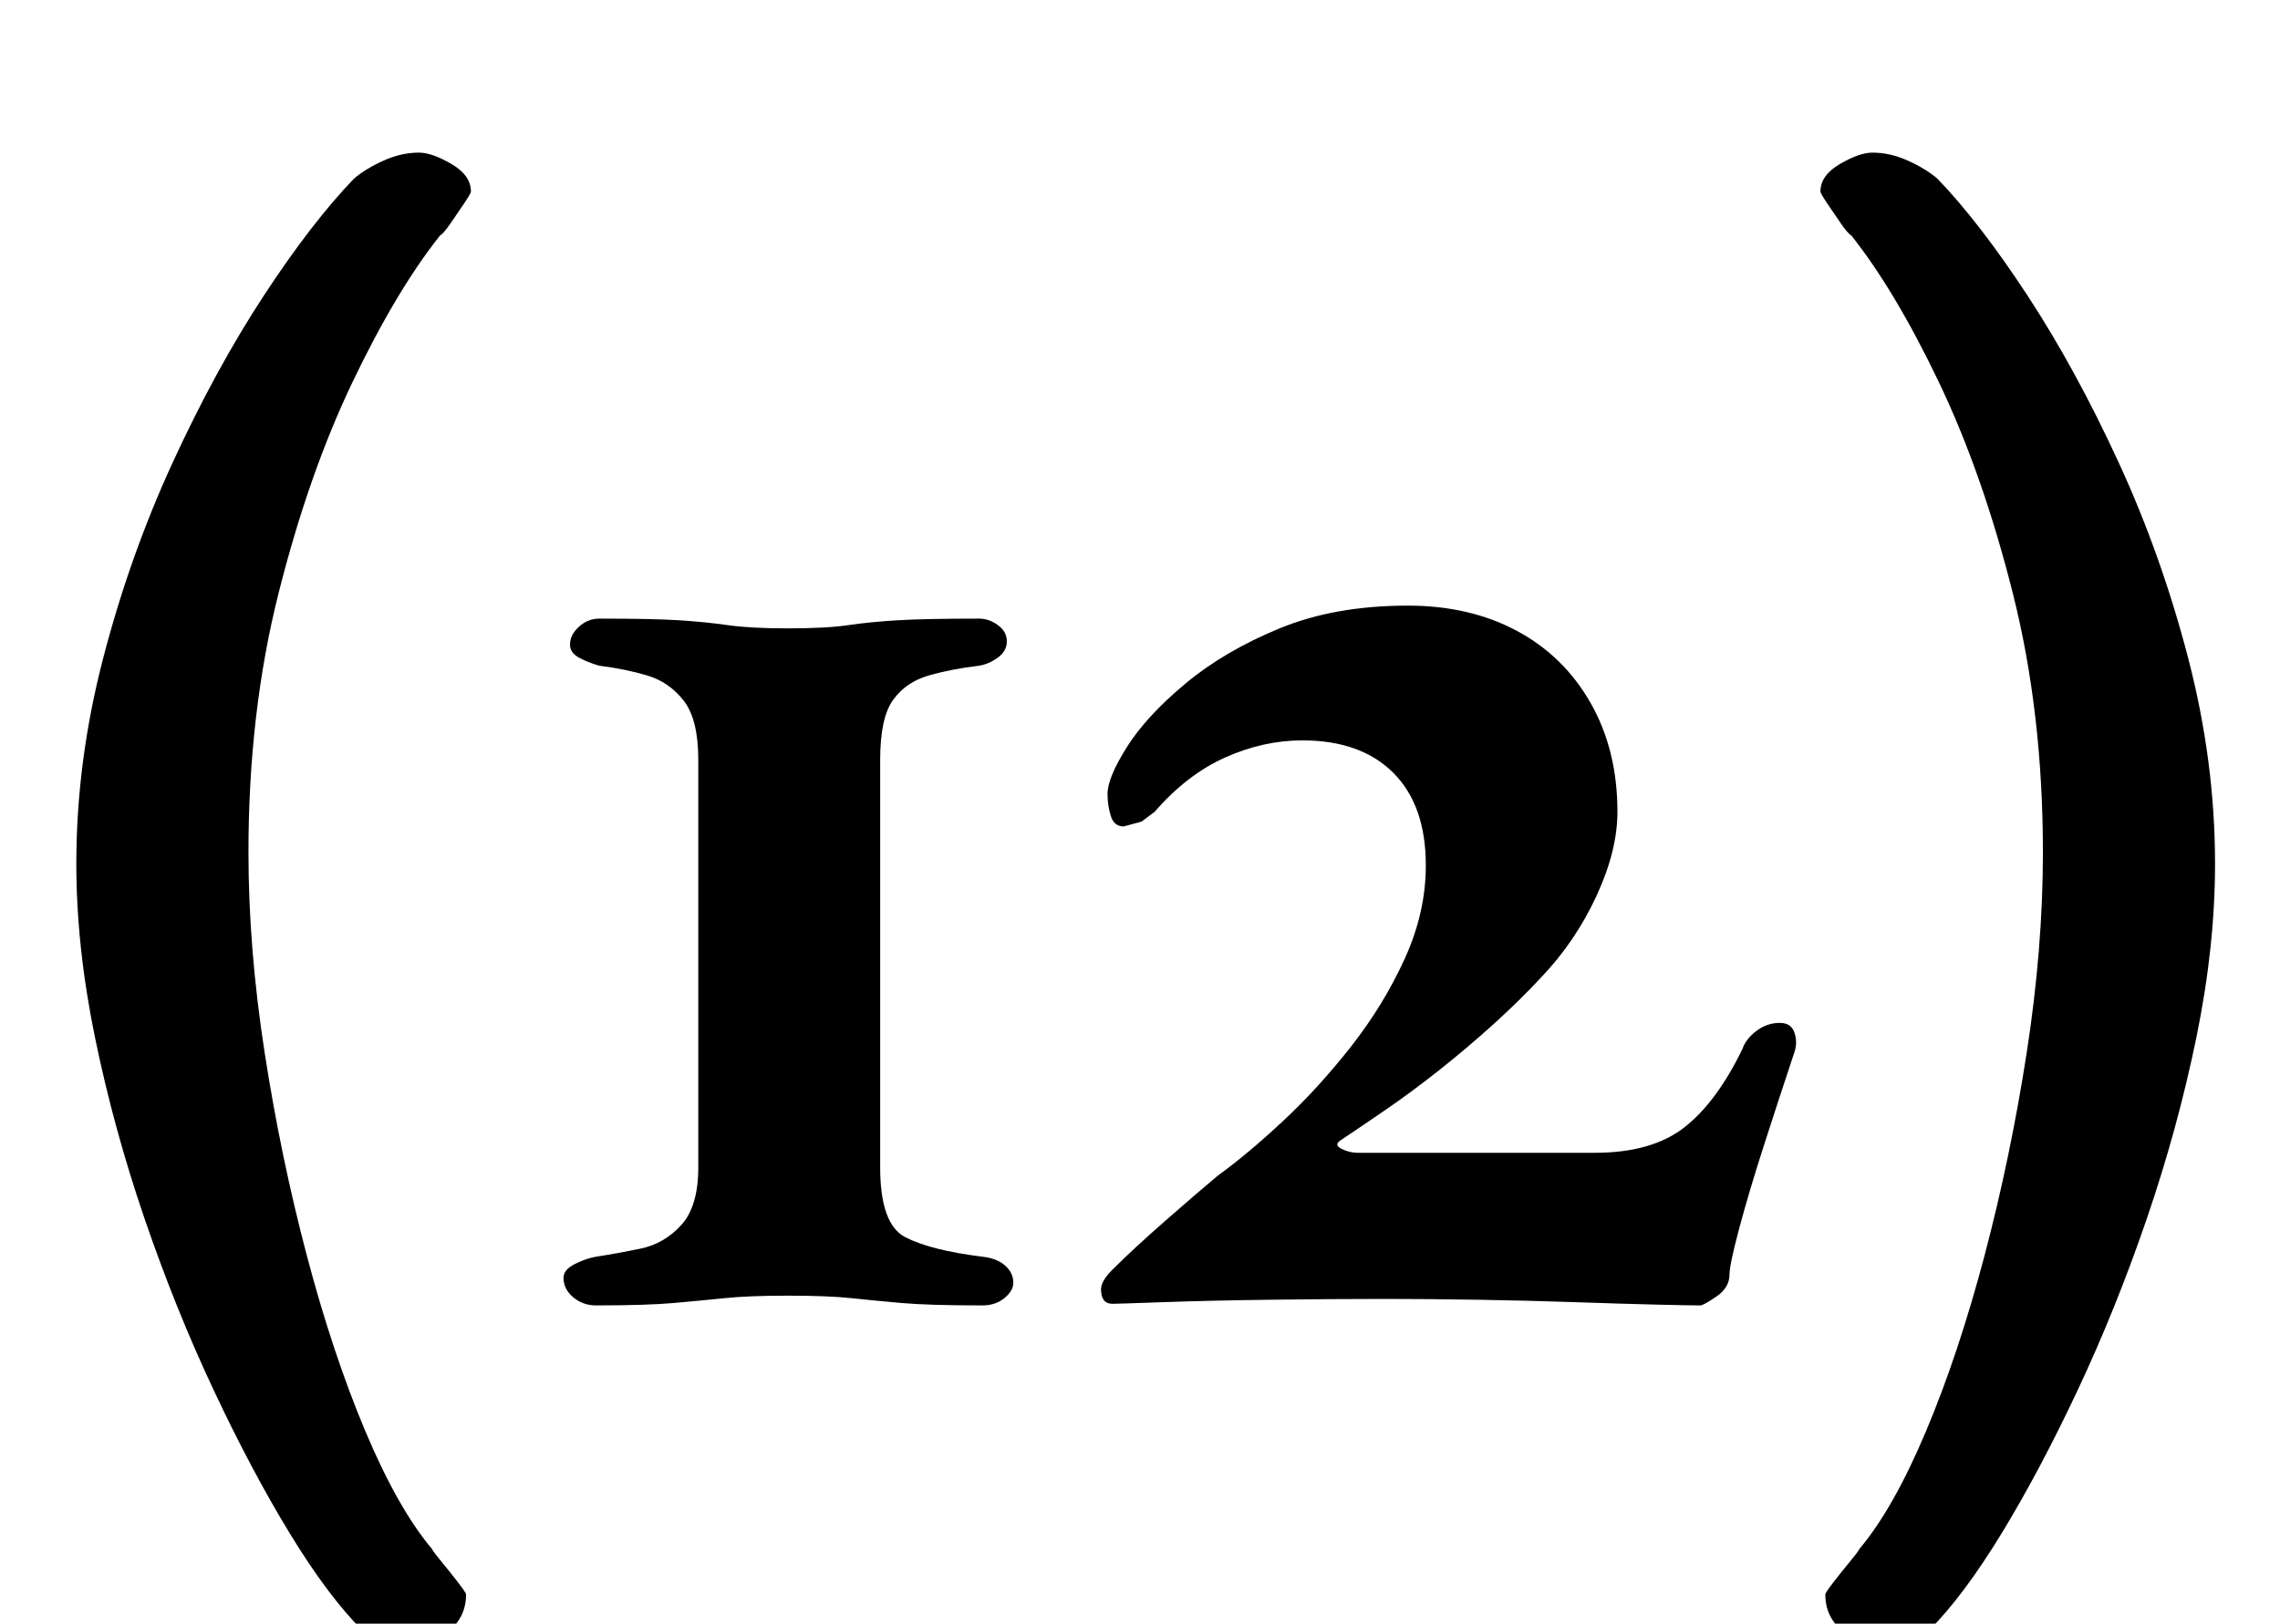 <?xml version="1.0" standalone="no"?>
<!DOCTYPE svg PUBLIC "-//W3C//DTD SVG 1.1//EN" "http://www.w3.org/Graphics/SVG/1.1/DTD/svg11.dtd" >
<svg xmlns="http://www.w3.org/2000/svg" xmlns:xlink="http://www.w3.org/1999/xlink" version="1.1" viewBox="-10 0 1404 1000">
  <g transform="matrix(1 0 0 -1 0 800)">
   <path fill="currentColor"
d="M238 -215q-14 0 -25 11q-21 21 -44.5 59.5t-47 88.5t-42.5 105.5t-30.5 111.5t-11.5 107q0 63 16.5 126.5t43 121t56 102.5t55.5 72q7 6 18 11t22 5q8 0 20 -7t12 -17q0 -1 -4 -7t-8.5 -12.5t-6.5 -7.5q-27 -34 -54 -90.5t-45.5 -130t-18.5 -159.5q0 -59 10 -123.5
t26 -125t36 -108t41 -72.5q1 -2 6 -8t10 -12.5t5 -7.5q0 -15 -12.5 -24t-26.5 -9zM1153 -215q14 0 25 11q21 21 44.5 59.5t47 88.5t42.5 105.5t30.5 111.5t11.5 107q0 63 -16.5 126.5t-43 121t-56 102.5t-55.5 72q-7 6 -18 11t-22 5q-8 0 -20 -7t-12 -17q0 -1 4 -7
t8.5 -12.5t6.5 -7.5q27 -34 54 -90.5t45.5 -130t18.5 -159.5q0 -59 -10 -123.5t-26 -125t-36 -108t-41 -72.5q-1 -2 -6 -8t-10 -12.5t-5 -7.5q0 -15 12.5 -24t26.5 -9zM357 -4q-8 0 -14 5t-6 12q0 5 7 8.5t13 4.5q13 2 27.5 5t25 14.5t10.5 35.5v251q0 25 -9 36.5
t-22.5 15.5t-29.5 6q-7 2 -12.5 5t-5.5 8q0 6 5.5 11t12.5 5q33 0 49 -1t30 -3t37 -2q24 0 37.5 2t30.5 3t50 1q6 0 11.5 -4t5.5 -10t-5.5 -10t-11.5 -5q-17 -2 -31 -6t-22 -15t-8 -37v-251q0 -35 15.5 -43t47.5 -12q9 -1 14 -5.5t5 -10.5q0 -5 -5.5 -9.5t-13.5 -4.5
q-33 0 -50 1.5t-31 3t-39 1.5q-24 0 -38.5 -1.5t-31.5 -3t-48 -1.5zM1037 -4q-6 0 -27 0.5t-50 1.5t-60 1.5t-57 0.5q-33 0 -71 -0.5t-66 -1.5t-31 -1q-7 0 -7 9q0 5 7 12q13 13 33 30.5t32 27.5q18 13 40 33.5t42 46t33 54t13 57.5q0 37 -20 57t-56 20q-24 0 -47.5 -10.5
t-43.5 -33.5l-8 -6t-11 -3q-6 0 -8 6.5t-2 13.5q0 10 12 29t36 39t58 34t79 14q38 0 67 -15.5t45.5 -44.5t16.5 -67q0 -24 -13 -52t-34 -50q-13 -14 -29 -28.5t-33 -28t-33 -24.5t-28 -19q-5 -3 0 -5.5t10 -2.5h146q35 0 55 15.5t36 48.5q2 6 8.5 11t14.5 5q7 0 9 -6t0 -12
q-9 -27 -18.5 -56.5t-15.5 -52t-6 -28.5q0 -8 -8 -13.5t-10 -5.5z" />
  </g>

</svg>
